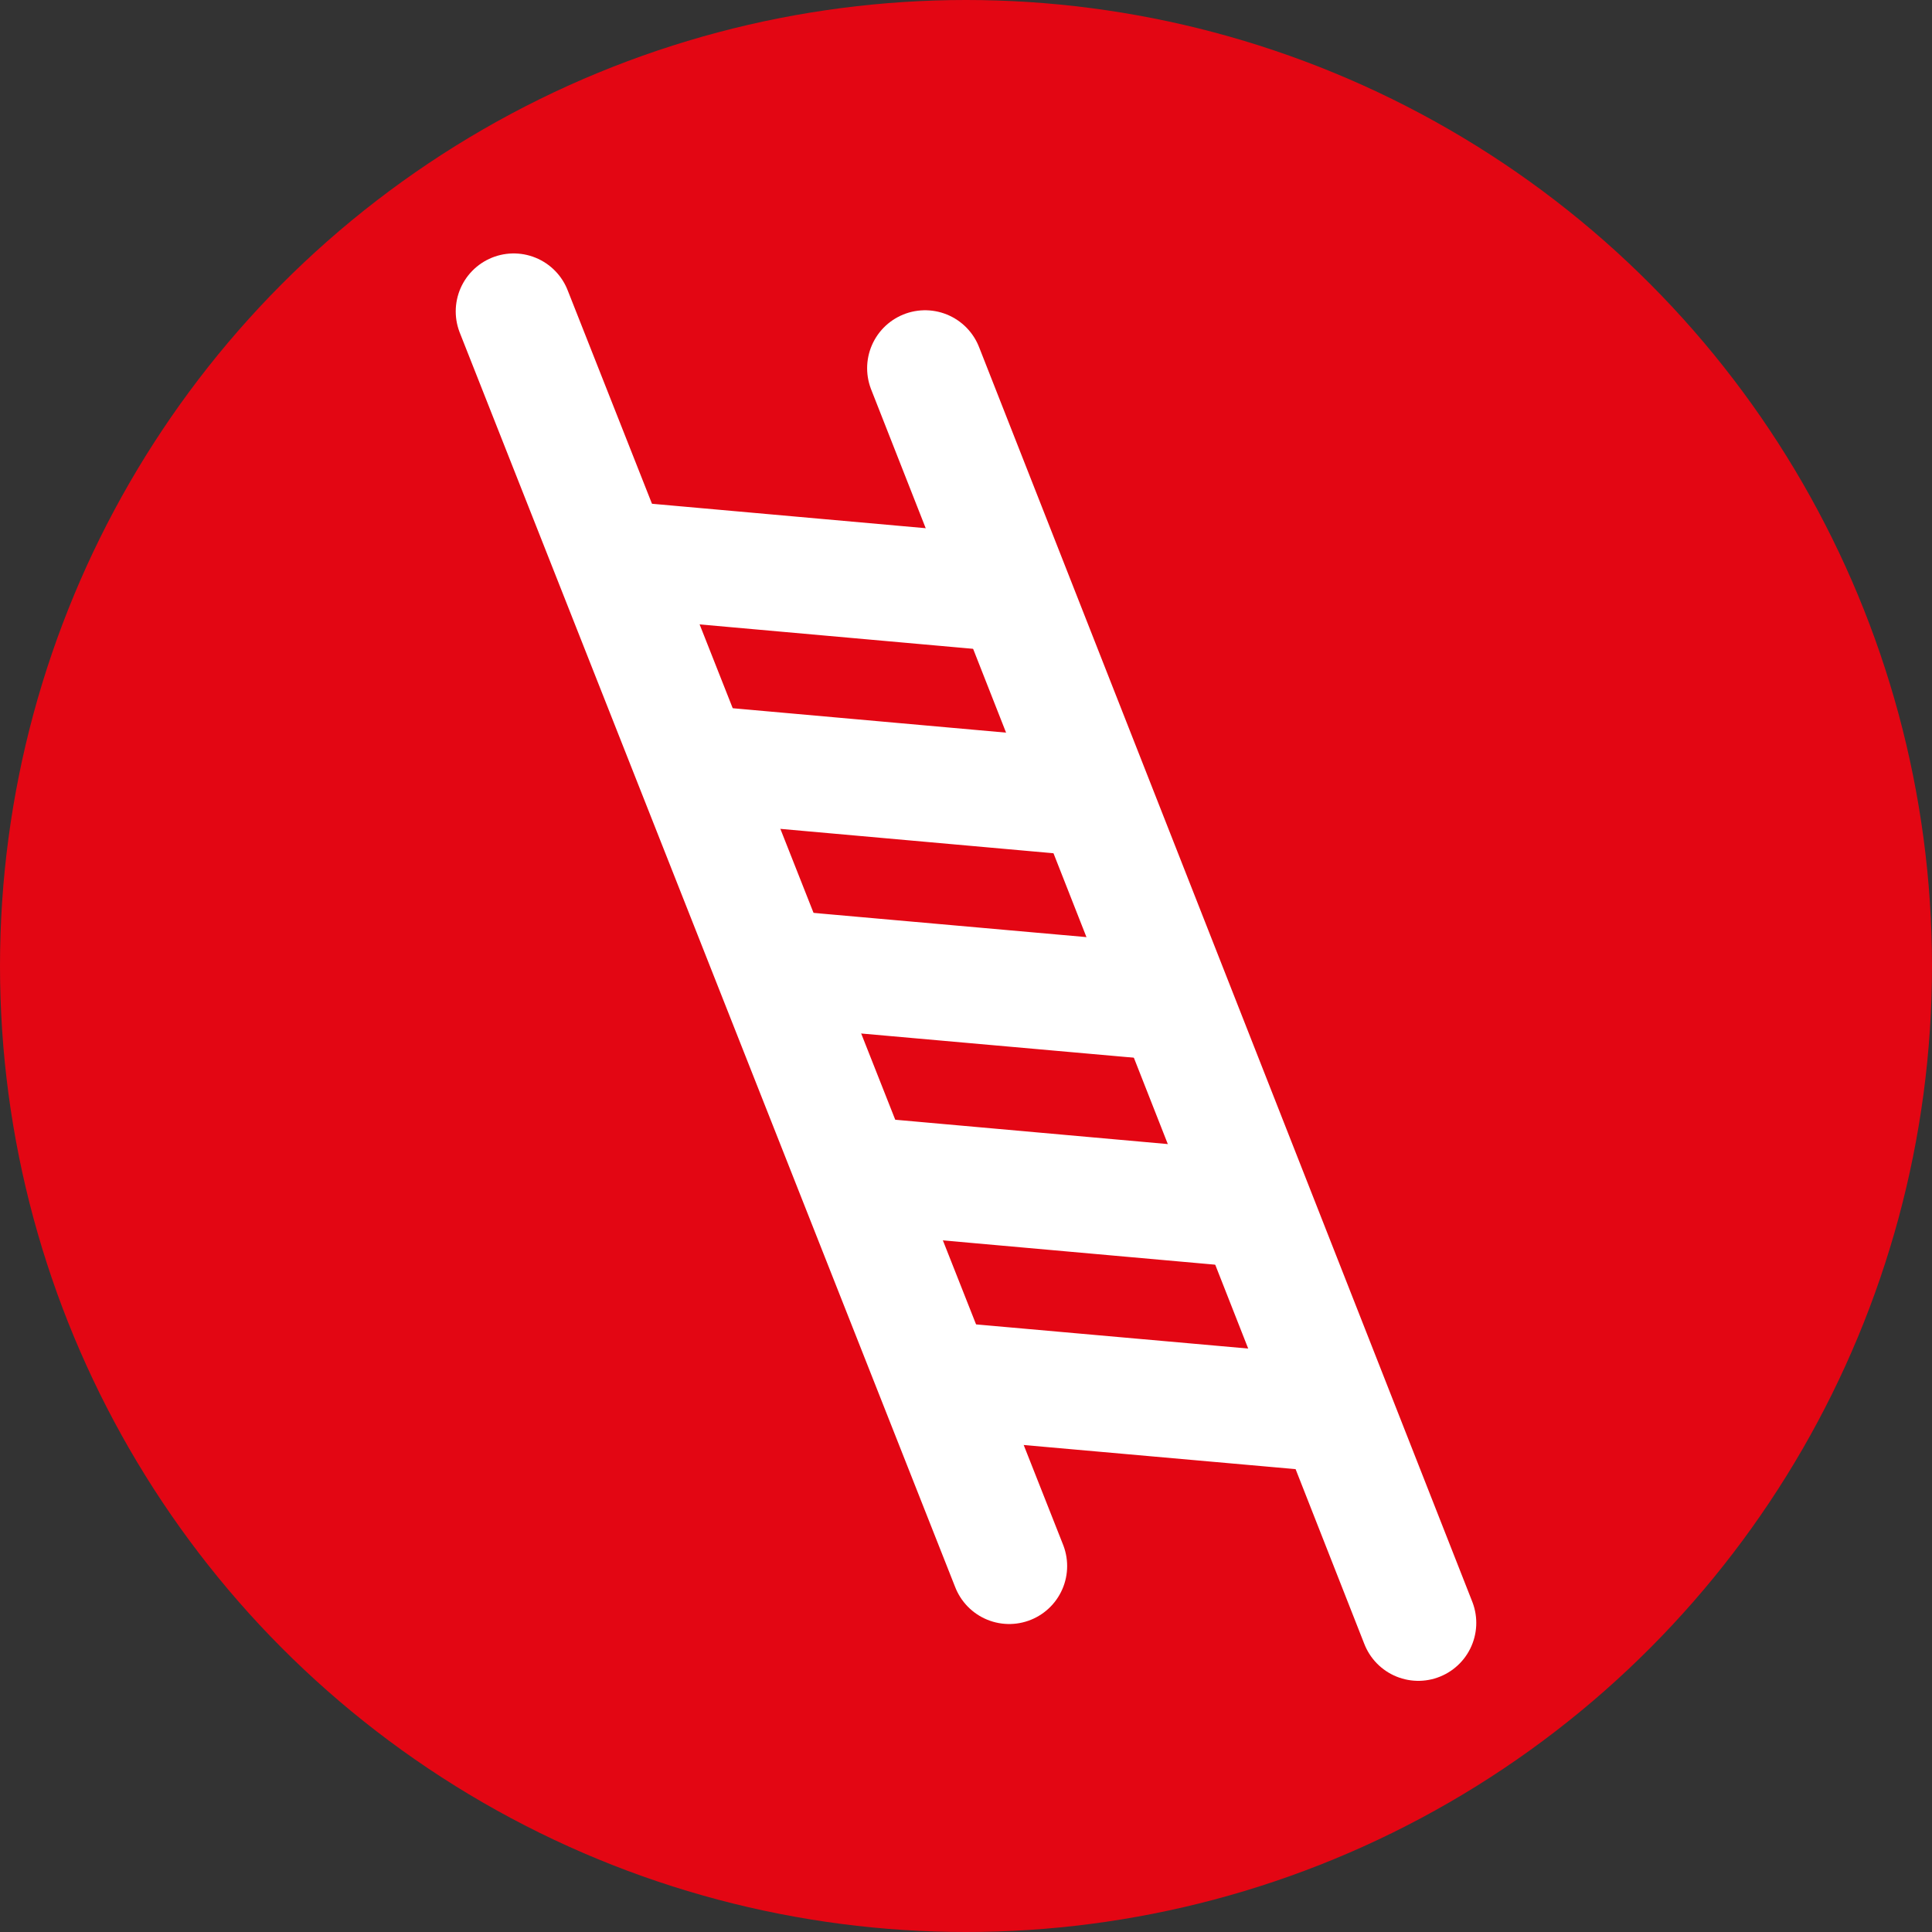 <?xml version="1.0" encoding="UTF-8"?><svg id="Livello_2" xmlns="http://www.w3.org/2000/svg" xmlns:xlink="http://www.w3.org/1999/xlink" viewBox="0 0 8.5 8.5"><rect x="0" y="0" width="8.5" height="8.5" fill="#333333" stroke="none"/><defs><style>.cls-1{fill:none;stroke:#fff;stroke-linecap:round;stroke-miterlimit:10;stroke-width:.51px;}.cls-2{fill:#e30613;}</style><symbol id="Scala2022" viewBox="0 0 8.5 8.5"><g><circle class="cls-2" cx="4.25" cy="4.25" r="4.25"/><g><line class="cls-1" x1="2.26" y1="1.37" x2="4.44" y2="6.89"/><line class="cls-1" x1="4.07" y1="1.62" x2="6.24" y2="7.14"/><g><line class="cls-1" x1="2.73" y1="2.46" x2="4.41" y2="2.61"/><line class="cls-1" x1="3.09" y1="3.36" x2="4.77" y2="3.51"/><line class="cls-1" x1="3.44" y1="4.26" x2="5.13" y2="4.41"/><line class="cls-1" x1="3.8" y1="5.17" x2="5.48" y2="5.32"/><line class="cls-1" x1="4.15" y1="6.07" x2="5.84" y2="6.22"/></g></g></g></symbol></defs><g id="SIMBOLI"><use width="8.5" height="8.5" xlink:href="#Scala2022"/></g></svg>